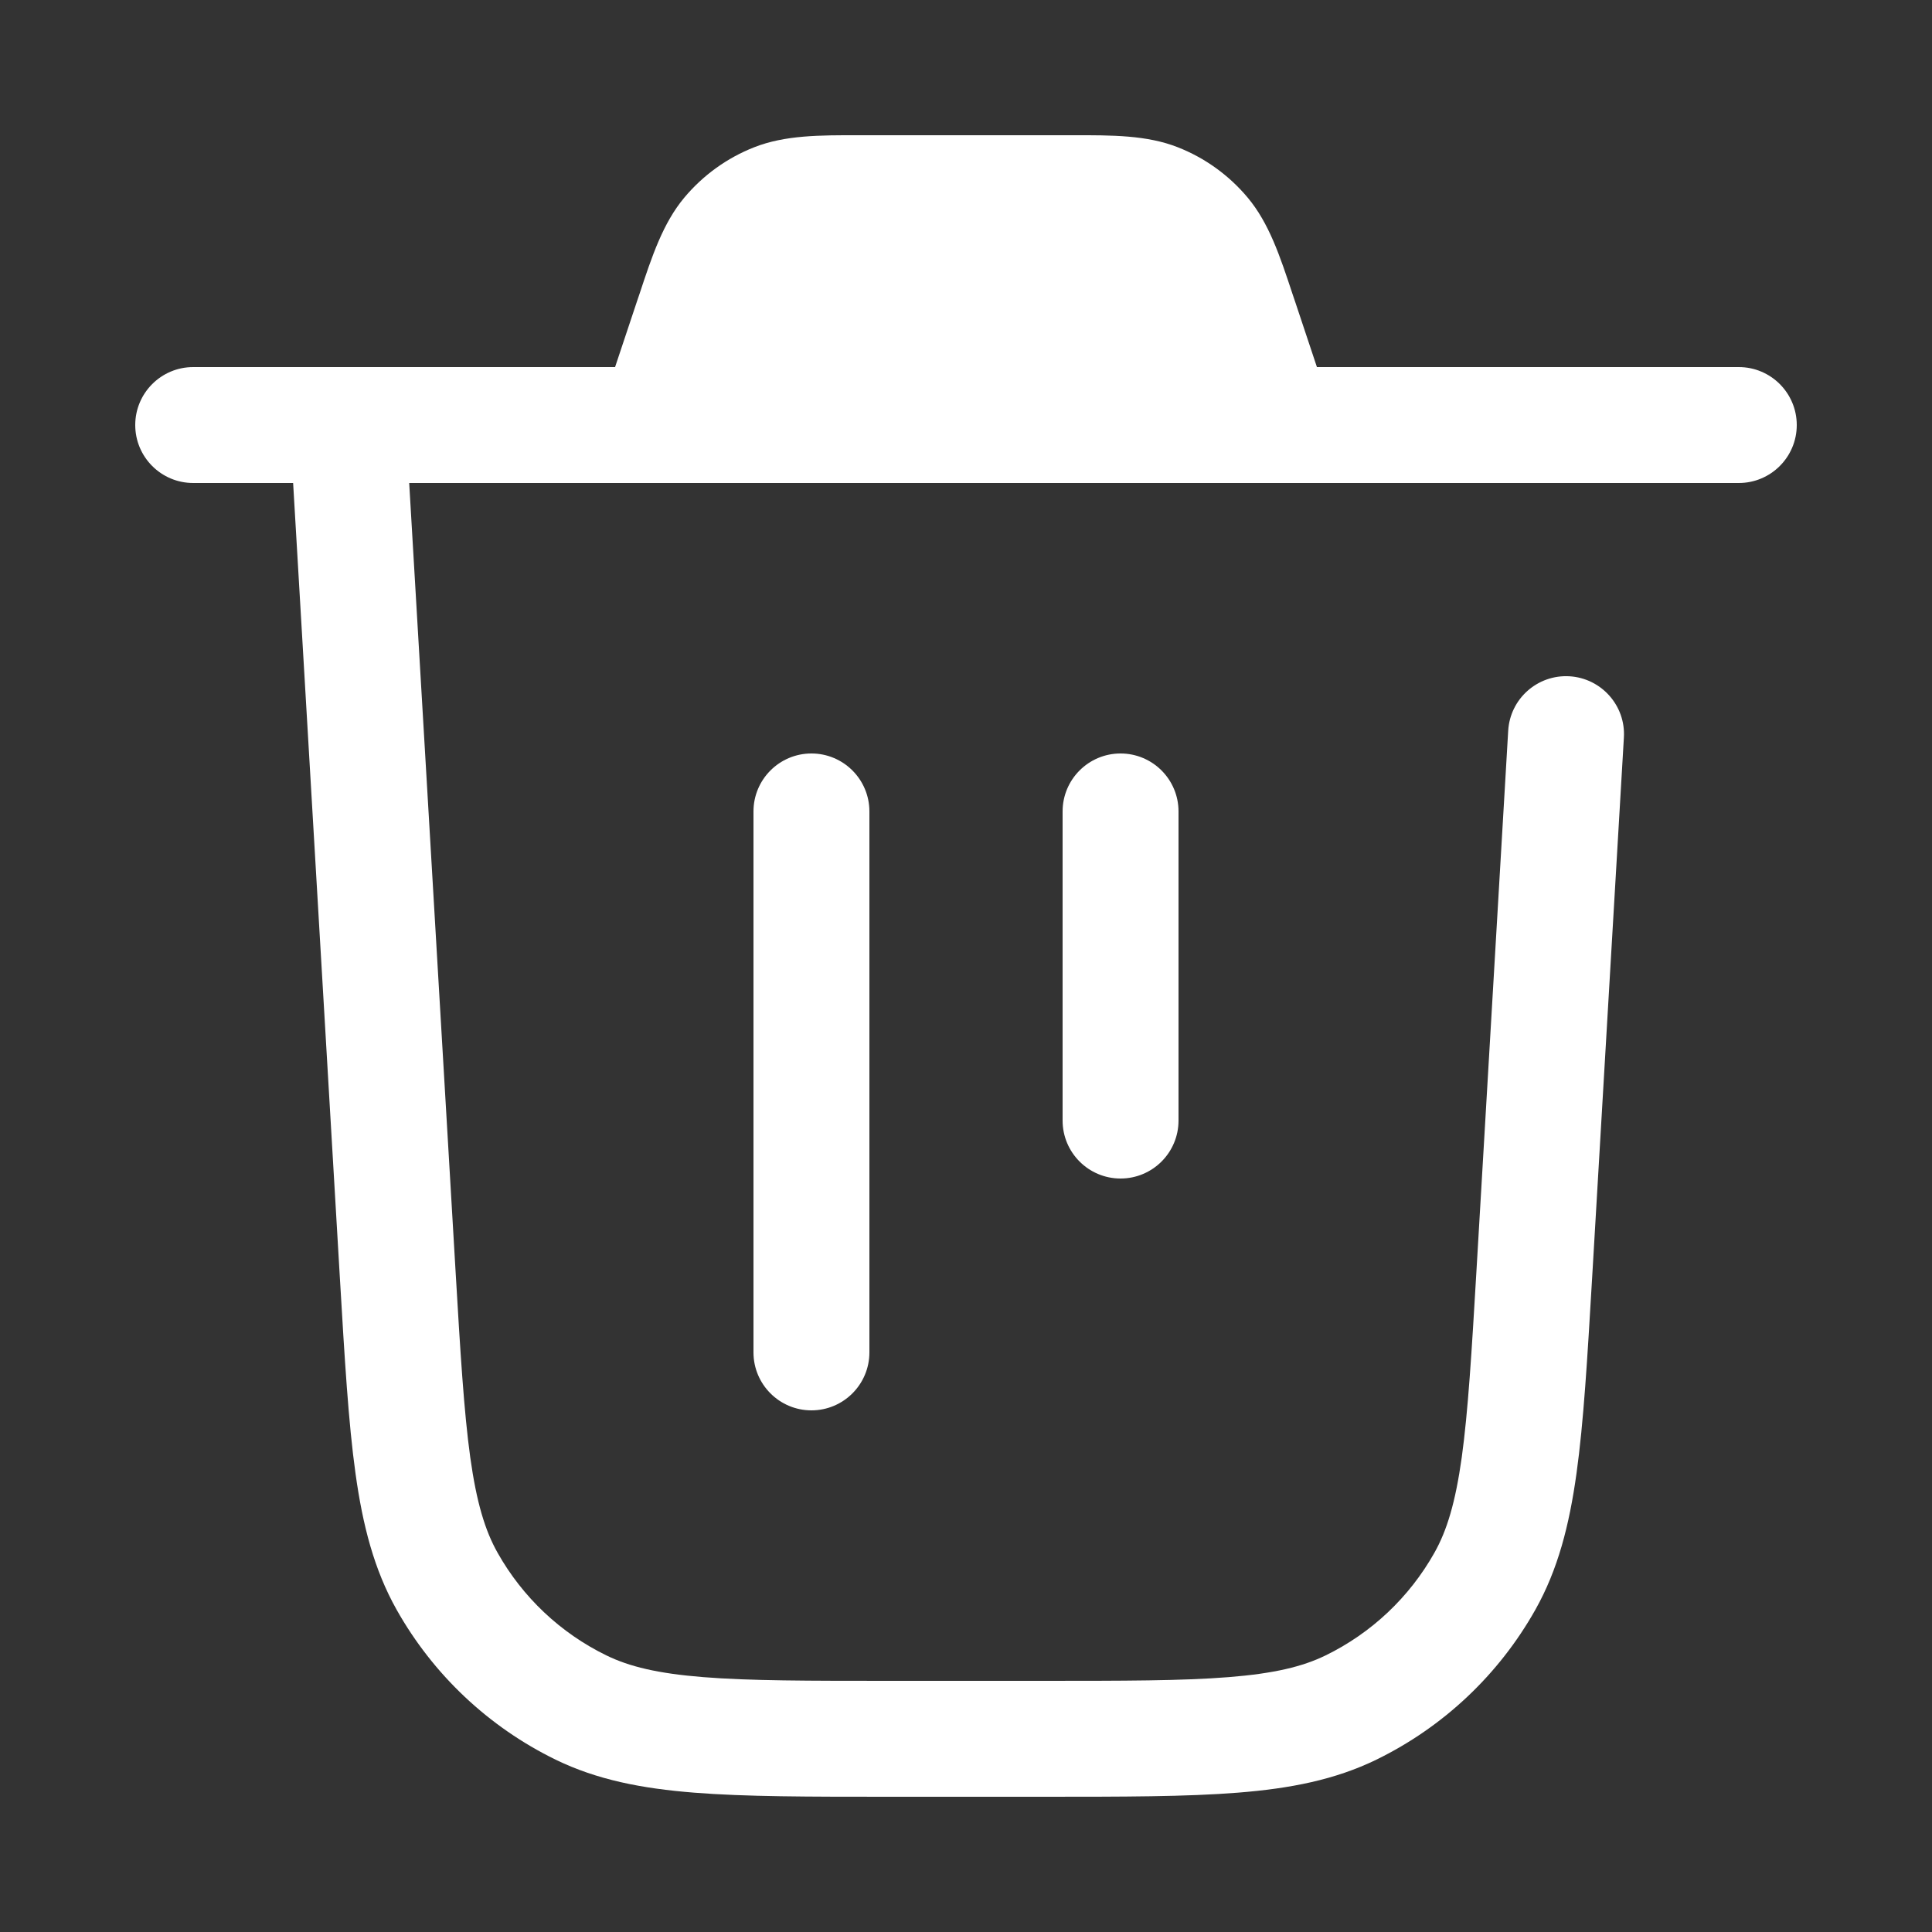 <svg width="25" height="25" viewBox="0 0 25 25" fill="none" xmlns="http://www.w3.org/2000/svg">
<rect x="0" y="0" width="25" height="25" fill="#333333" stroke="none"/>
<g id="trash">
<path id="Icon" fillRule="evenodd" clipRule="evenodd" d="M11.23 1.75L11.121 1.75C10.608 1.749 10.159 1.748 9.758 1.906C9.407 2.044 9.097 2.268 8.855 2.557C8.579 2.887 8.437 3.314 8.276 3.801L8.241 3.904L7.959 4.75H4.5H2.5C2.086 4.75 1.75 5.086 1.75 5.5C1.75 5.914 2.086 6.25 2.5 6.25H3.793L4.397 16.52L4.399 16.552C4.46 17.585 4.508 18.405 4.6 19.065C4.694 19.741 4.841 20.311 5.132 20.829C5.605 21.67 6.323 22.347 7.19 22.77C7.724 23.03 8.301 23.143 8.982 23.197C9.646 23.25 10.468 23.25 11.503 23.25H11.535H13.465H13.497C14.532 23.25 15.354 23.25 16.018 23.197C16.699 23.143 17.276 23.03 17.81 22.77C18.677 22.347 19.395 21.67 19.868 20.829C20.159 20.311 20.306 19.741 20.4 19.065C20.492 18.405 20.54 17.585 20.601 16.552V16.552L20.601 16.552L20.603 16.52L21.013 9.544C21.038 9.131 20.722 8.776 20.309 8.751C19.895 8.727 19.54 9.042 19.516 9.456L19.106 16.432C19.043 17.504 18.997 18.264 18.915 18.858C18.833 19.444 18.723 19.806 18.561 20.093C18.237 20.669 17.746 21.132 17.153 21.421C16.856 21.566 16.488 21.655 15.899 21.702C15.301 21.75 14.539 21.75 13.465 21.75H11.535C10.461 21.75 9.699 21.75 9.101 21.702C8.512 21.655 8.144 21.566 7.847 21.421C7.254 21.132 6.763 20.669 6.439 20.093C6.277 19.806 6.167 19.444 6.085 18.858C6.003 18.264 5.957 17.504 5.894 16.432L5.295 6.25H8.483C8.494 6.25 8.506 6.25 8.518 6.25H16.483C16.494 6.25 16.506 6.25 16.517 6.25H22.5C22.914 6.25 23.25 5.914 23.25 5.5C23.25 5.086 22.914 4.75 22.5 4.75H17.041L16.759 3.904L16.724 3.801C16.563 3.314 16.421 2.887 16.145 2.557C15.903 2.268 15.593 2.044 15.242 1.906C14.841 1.748 14.392 1.749 13.879 1.75L13.77 1.75H11.23ZM15.459 4.75L15.335 4.378C15.119 3.727 15.063 3.602 14.994 3.519C14.914 3.423 14.81 3.348 14.693 3.302C14.593 3.263 14.456 3.25 13.77 3.25H11.23C10.544 3.25 10.407 3.263 10.307 3.302C10.19 3.348 10.086 3.423 10.006 3.519C9.937 3.602 9.881 3.727 9.664 4.378L9.541 4.75H15.459ZM11.25 10.5C11.25 10.086 10.914 9.75 10.5 9.75C10.086 9.75 9.75 10.086 9.75 10.5V17.5C9.75 17.914 10.086 18.25 10.5 18.25C10.914 18.25 11.25 17.914 11.25 17.5V10.5ZM14.5 9.75C14.914 9.75 15.25 10.086 15.25 10.5V14.5C15.25 14.914 14.914 15.25 14.5 15.25C14.086 15.25 13.75 14.914 13.75 14.5V10.5C13.75 10.086 14.086 9.75 14.5 9.75Z" fill="white"/>
</g>
</svg>
